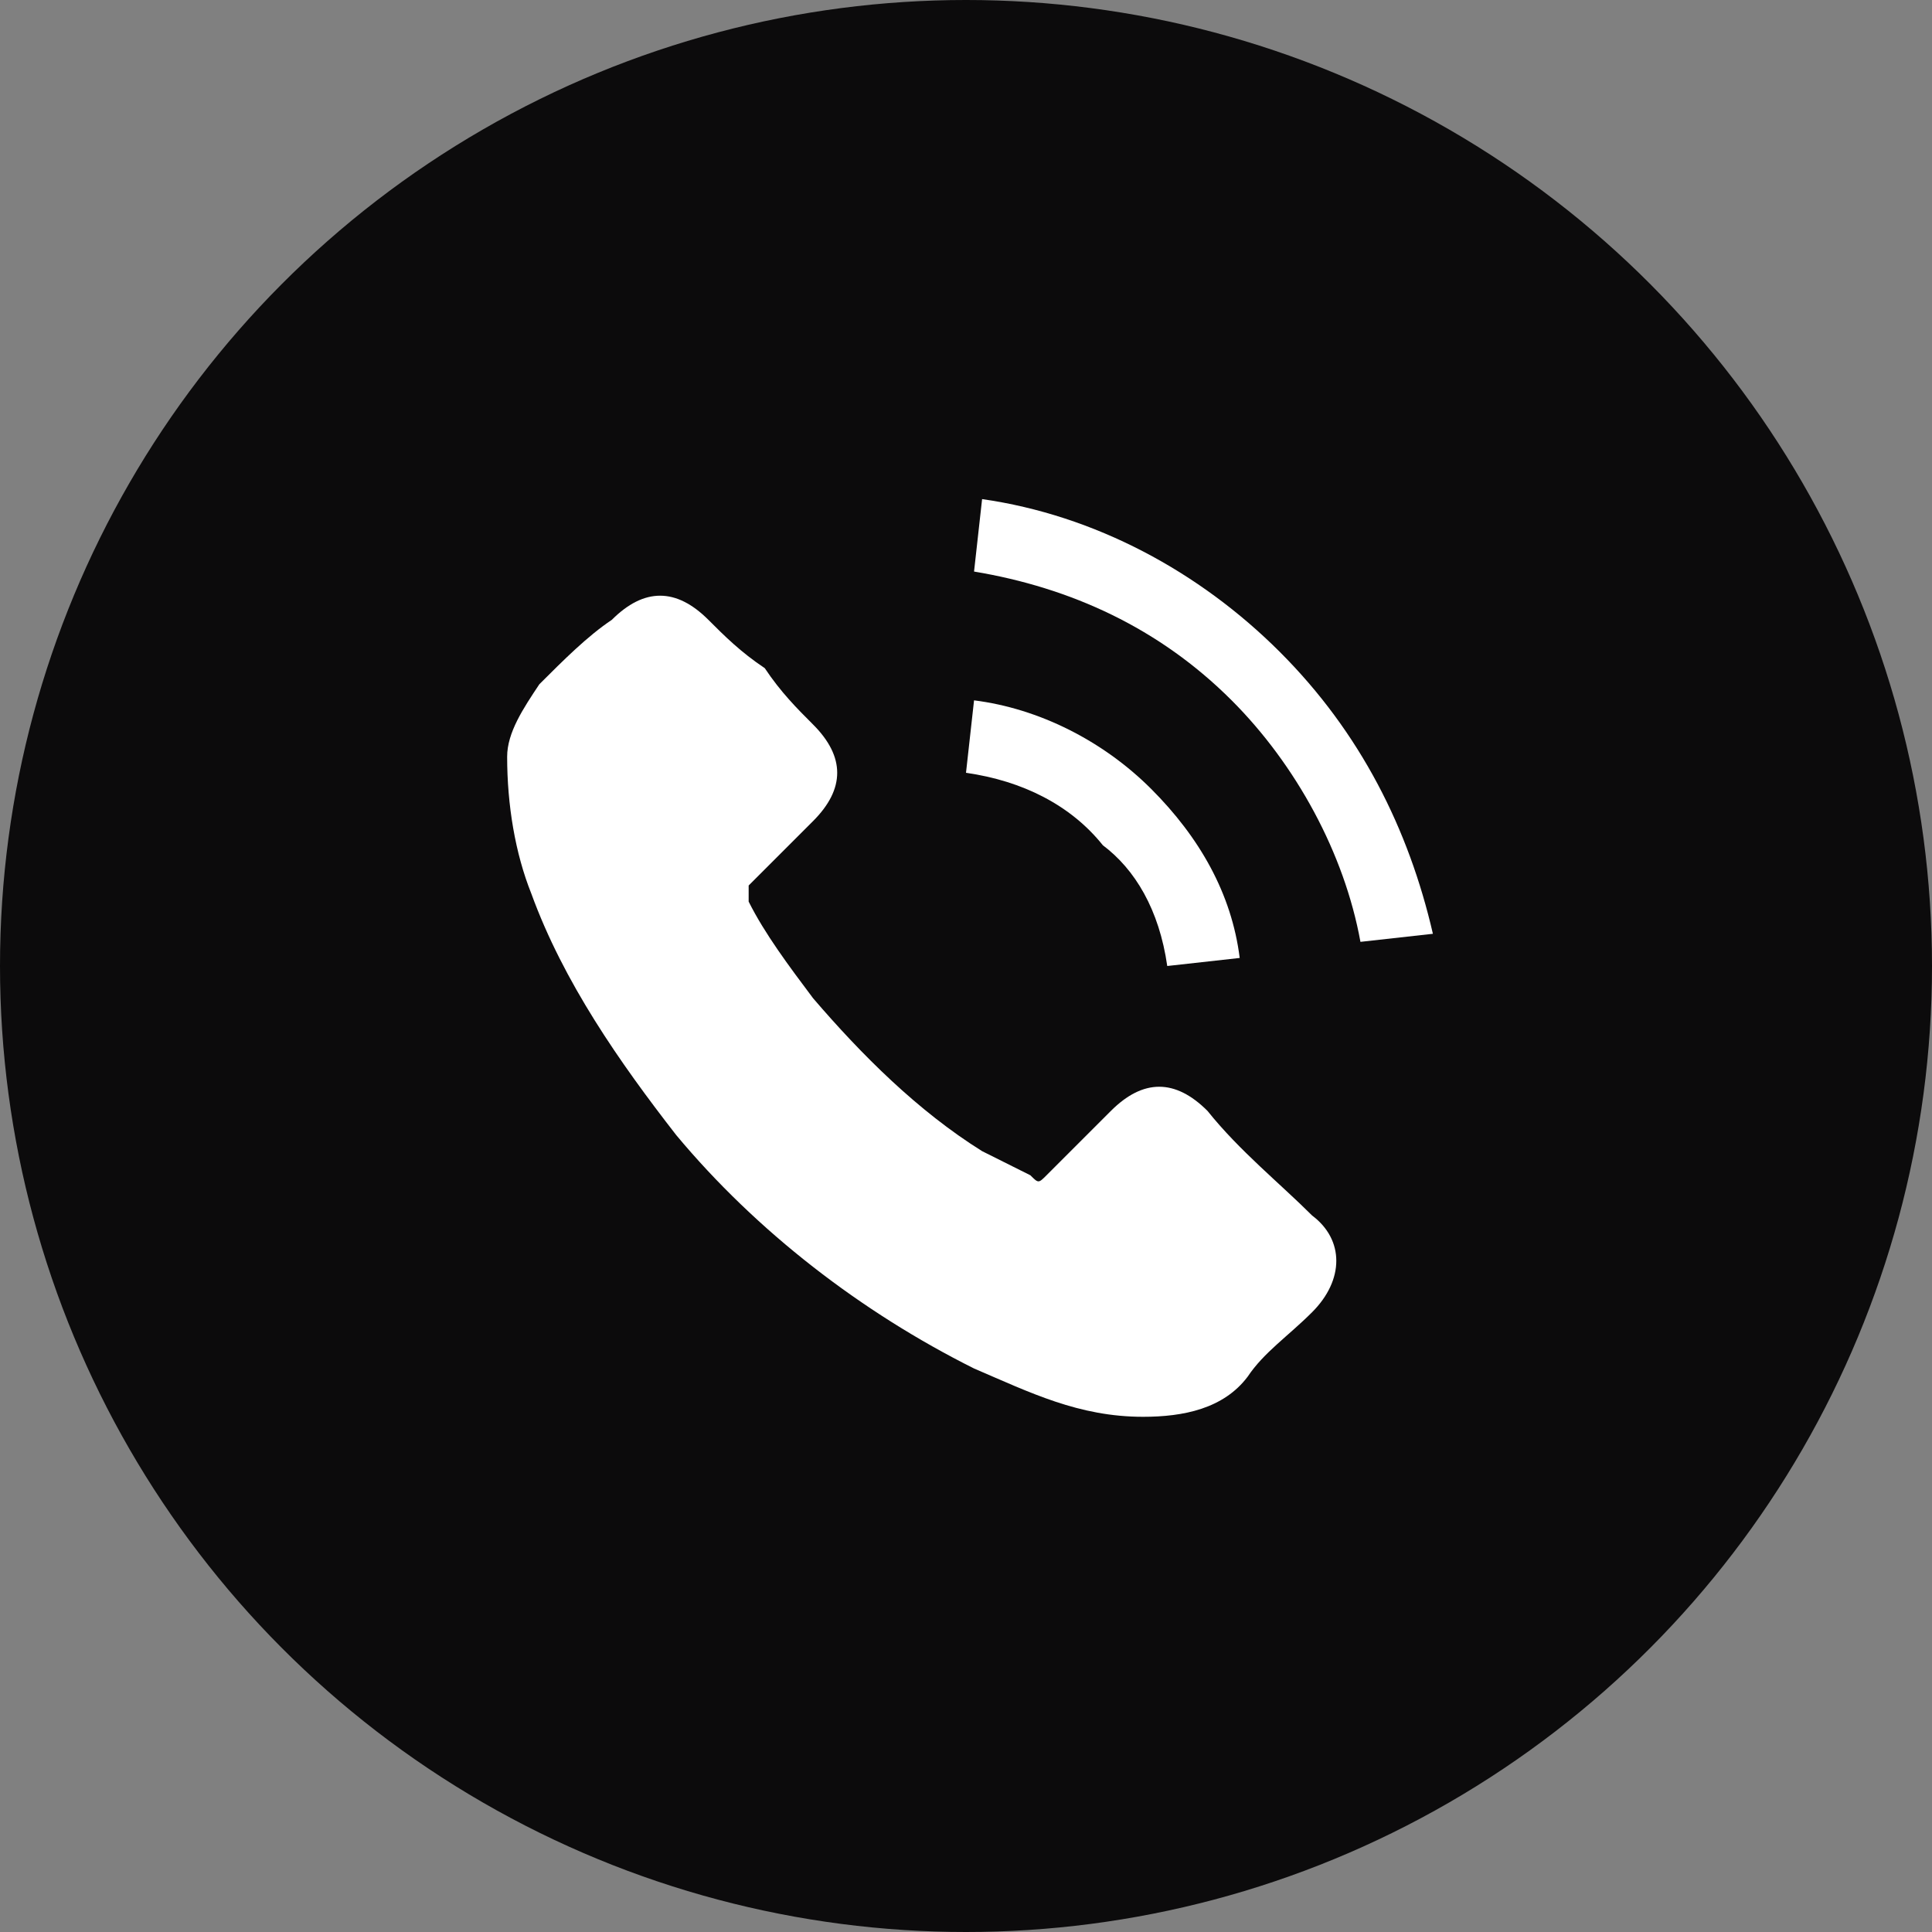 <?xml version="1.0" encoding="utf-8"?>
<!-- Generator: Adobe Illustrator 21.1.0, SVG Export Plug-In . SVG Version: 6.00 Build 0)  -->
<svg version="1.1" id="Layer_1" xmlns="http://www.w3.org/2000/svg" xmlns:xlink="http://www.w3.org/1999/xlink" x="0px" y="0px"
	 viewBox="0 0 24 24" style="enable-background:new 0 0 24 24;" xml:space="preserve">
<rect x="0" y="0" width="24" height="24" fill="#808080" stroke="none"/>
<style type="text/css">
	.st0{fill:#0C0B0C;}
	.st1{fill:#FFFFFF;}
</style>
<circle class="st0" cx="12" cy="12" r="12"/>
<g>
	<g>
		<path class="st1" d="M15,13.8c-0.4-0.4-0.8-0.4-1.2,0c-0.3,0.3-0.6,0.6-0.8,0.8c-0.1,0.1-0.1,0.1-0.2,0c-0.2-0.1-0.4-0.2-0.6-0.3
			c-0.8-0.5-1.5-1.2-2.1-1.9c-0.3-0.4-0.6-0.8-0.8-1.2c0-0.1,0-0.1,0-0.2c0.3-0.3,0.6-0.6,0.8-0.8c0.4-0.4,0.4-0.8,0-1.2
			C9.9,8.8,9.7,8.6,9.5,8.3C9.2,8.1,9,7.9,8.8,7.7c-0.4-0.4-0.8-0.4-1.2,0C7.3,7.9,7,8.2,6.7,8.5C6.5,8.8,6.3,9.1,6.3,9.4
			c0,0.6,0.1,1.2,0.3,1.7c0.4,1.1,1.1,2.1,1.8,3c1,1.2,2.3,2.2,3.7,2.9c0.7,0.3,1.3,0.6,2.1,0.6c0.5,0,1-0.1,1.3-0.5
			c0.2-0.3,0.5-0.5,0.8-0.8c0.4-0.4,0.4-0.9,0-1.2C15.9,14.7,15.4,14.3,15,13.8z"/>
		<path class="st1" d="M14.5,12l0.9-0.1c-0.1-0.8-0.5-1.5-1.1-2.1c-0.6-0.6-1.4-1-2.2-1.1l-0.1,0.9c0.7,0.1,1.3,0.4,1.7,0.9
			C14.1,10.8,14.4,11.3,14.5,12z"/>
		<path class="st1" d="M15.9,8.1c-1-1-2.3-1.7-3.7-1.9l-0.1,0.9c1.2,0.2,2.3,0.7,3.2,1.6c0.8,0.8,1.4,1.9,1.6,3l0.9-0.1
			C17.5,10.3,16.9,9.1,15.9,8.1z"/>
	</g>
</g>
</svg>

